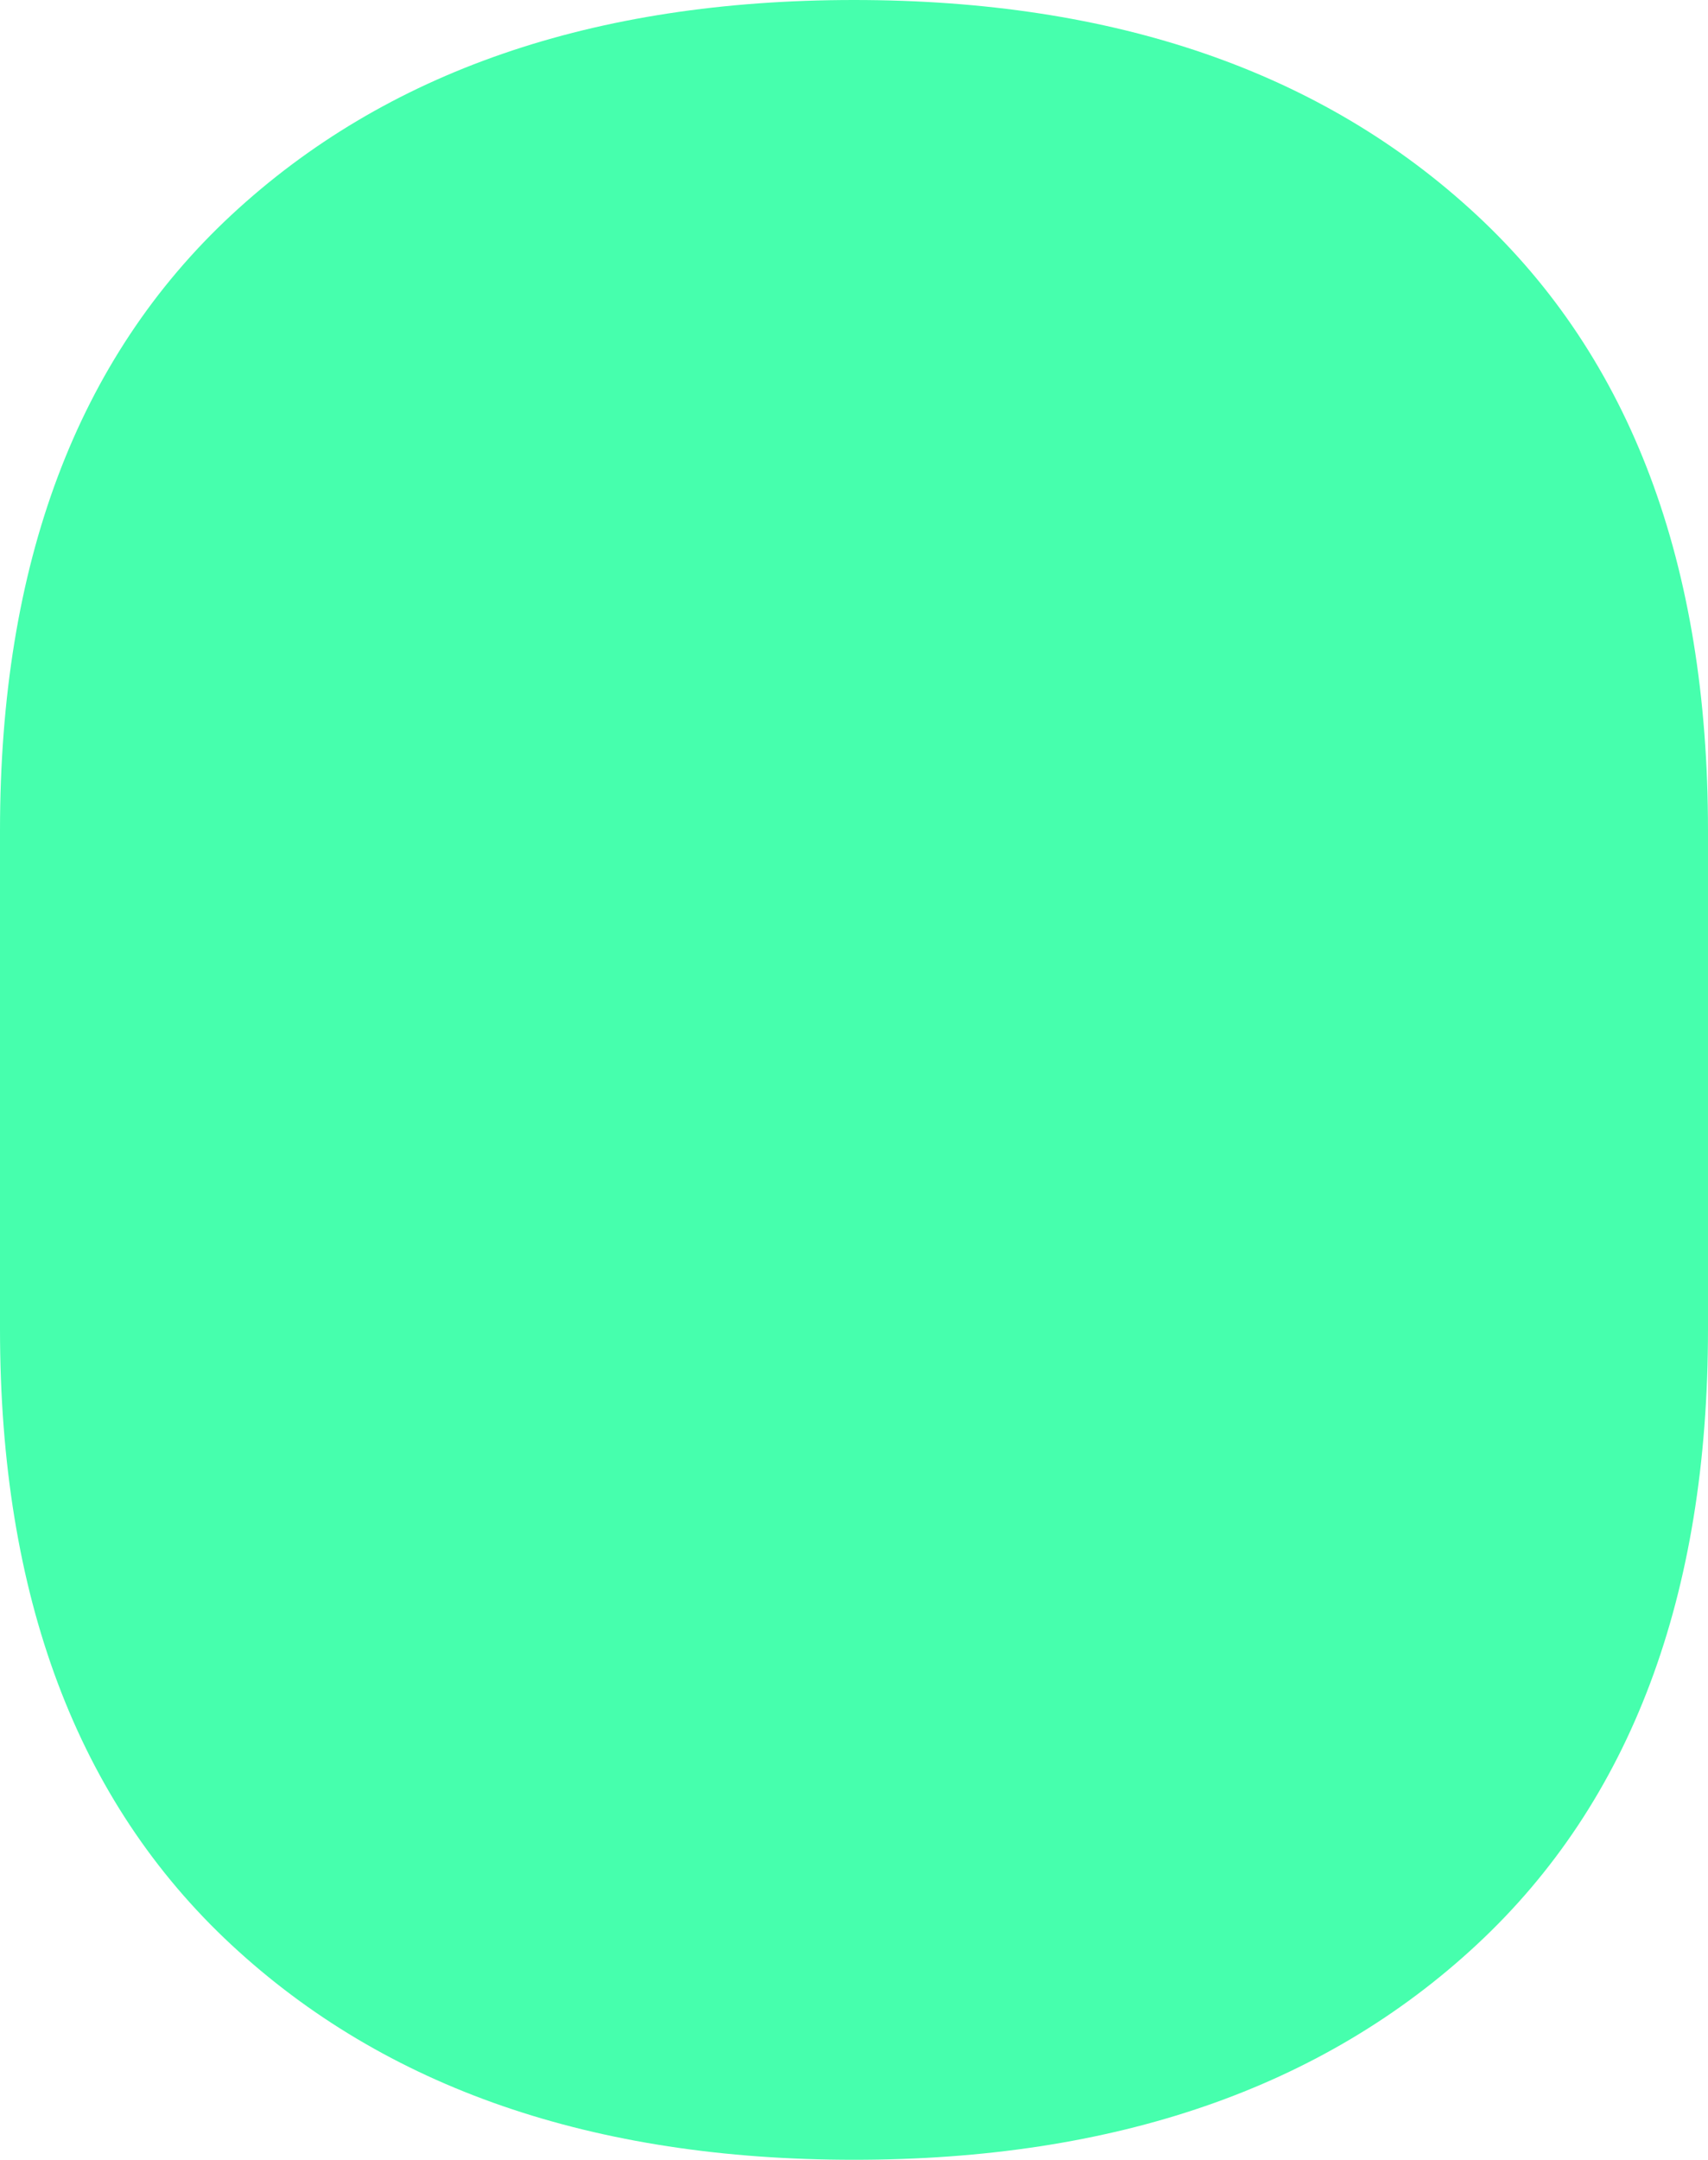 <?xml version="1.0" encoding="UTF-8"?>
<svg id="Ebene_2" xmlns="http://www.w3.org/2000/svg" viewBox="0 0 1503.31 1900">
    <defs>
        <style>.cls-1{fill:#46ffad;}</style>
    </defs>
    <g id="Ebene_1-2">
        <path class="cls-1" d="M1299.74,189.22C1164.02,63.09,981.33,0,751.66,0S339.3,63.09,203.57,189.22C67.86,315.38,0,495.88,0,730.76v438.47c0,234.89,67.86,415.42,203.57,541.56,135.73,126.16,318.41,189.21,548.09,189.21s412.35-63.05,548.08-189.21c135.71-126.13,203.57-306.67,203.57-541.56v-438.47c0-234.89-67.86-415.38-203.57-541.54Z" />
    </g>
</svg>